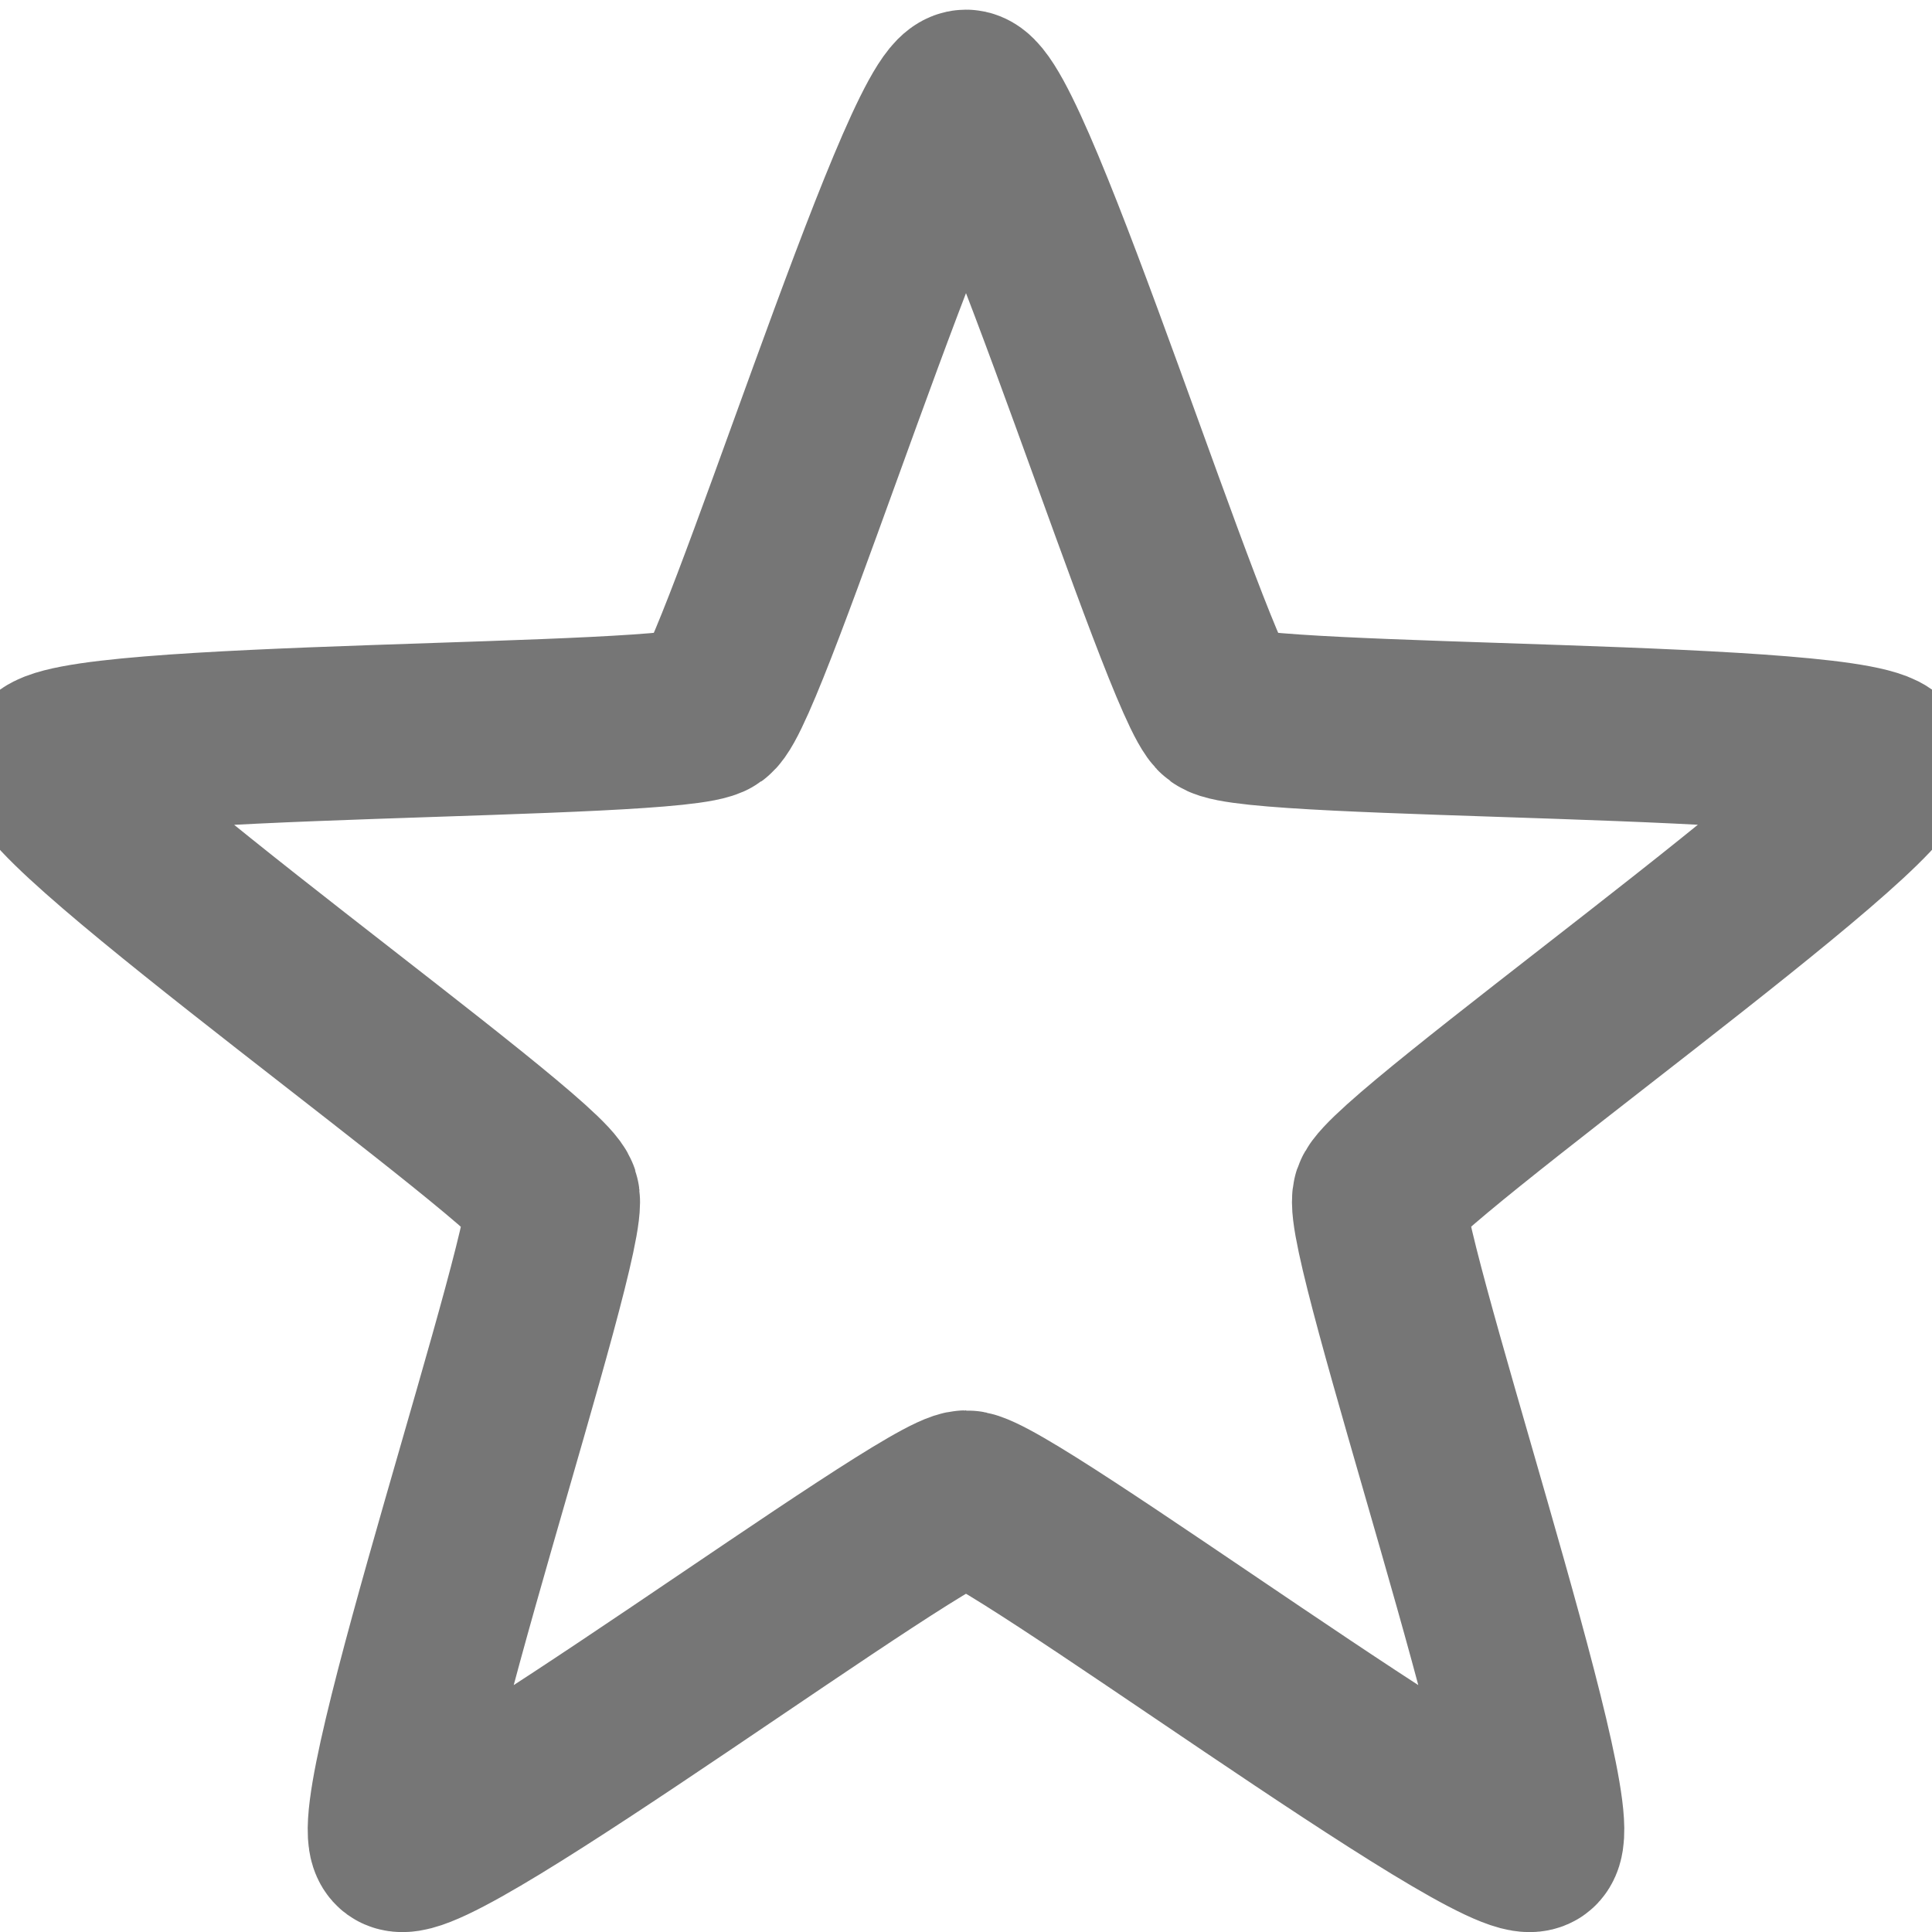 <?xml version="1.0" encoding="UTF-8" standalone="no"?>
<!-- Created with Inkscape (http://www.inkscape.org/) -->

<svg
   xmlns:dc="http://purl.org/dc/elements/1.1/"
   xmlns:cc="http://creativecommons.org/ns#"
   xmlns:rdf="http://www.w3.org/1999/02/22-rdf-syntax-ns#"
   xmlns:svg="http://www.w3.org/2000/svg"
   xmlns="http://www.w3.org/2000/svg"
   xmlns:xlink="http://www.w3.org/1999/xlink"
   xmlns:sodipodi="http://sodipodi.sourceforge.net/DTD/sodipodi-0.dtd"
   xmlns:inkscape="http://www.inkscape.org/namespaces/inkscape"
   width="20"
   height="20"
   id="svg2"
   sodipodi:version="0.32"
   inkscape:version="0.48.1 "
   version="1.0"
   sodipodi:docname="rating_empty.svg"
   inkscape:output_extension="org.inkscape.output.svg.inkscape">
  <defs
     id="defs4">
    <linearGradient
       id="linearGradient3846">
      <stop
         style="stop-color:#faa824;stop-opacity:1;"
         offset="0"
         id="stop3848" />
      <stop
         style="stop-color:#f6ff45;stop-opacity:1;"
         offset="1"
         id="stop3850" />
    </linearGradient>
    <linearGradient
       id="linearGradient3173">
      <stop
         style="stop-color:#b85100;stop-opacity:1;"
         offset="0"
         id="stop3175" />
      <stop
         style="stop-color:#733300;stop-opacity:1;"
         offset="1"
         id="stop3177" />
    </linearGradient>
    <linearGradient
       id="linearGradient3165">
      <stop
         style="stop-color:#ffcf4c;stop-opacity:1;"
         offset="0"
         id="stop3167" />
      <stop
         style="stop-color:#fdb900;stop-opacity:1;"
         offset="1"
         id="stop3169" />
    </linearGradient>
    <inkscape:perspective
       sodipodi:type="inkscape:persp3d"
       inkscape:vp_x="0 : 526.18109 : 1"
       inkscape:vp_y="0 : 1000 : 0"
       inkscape:vp_z="744.09448 : 526.18109 : 1"
       inkscape:persp3d-origin="372.04724 : 350.78739 : 1"
       id="perspective10" />
    <radialGradient
       inkscape:collect="always"
       xlink:href="#linearGradient3165"
       id="radialGradient3171"
       cx="9.382"
       cy="11.484"
       fx="9.382"
       fy="11.484"
       r="10.058"
       gradientTransform="matrix(1,2.540491e-8,-2.666771e-8,0.957,3.0624298e-7,0.491)"
       gradientUnits="userSpaceOnUse" />
    <linearGradient
       inkscape:collect="always"
       xlink:href="#linearGradient3173"
       id="linearGradient3179"
       x1="14.023"
       y1="3.803"
       x2="5.392"
       y2="16.036"
       gradientUnits="userSpaceOnUse" />
    <linearGradient
       inkscape:collect="always"
       xlink:href="#linearGradient3846"
       id="linearGradient3852"
       x1="12"
       y1="16"
       x2="7"
       y2="5"
       gradientUnits="userSpaceOnUse" />
  </defs>
  <sodipodi:namedview
     id="base"
     pagecolor="#ffffff"
     bordercolor="#666666"
     borderopacity="1.0"
     gridtolerance="10000"
     guidetolerance="10"
     objecttolerance="10"
     inkscape:pageopacity="0.0"
     inkscape:pageshadow="2"
     inkscape:zoom="45.254834"
     inkscape:cx="12.727961"
     inkscape:cy="11.793721"
     inkscape:document-units="px"
     inkscape:current-layer="layer1"
     showgrid="true"
     inkscape:snap-global="true"
     inkscape:window-width="1751"
     inkscape:window-height="1074"
     inkscape:window-x="-8"
     inkscape:window-y="0"
     inkscape:snap-to-guides="true"
     inkscape:window-maximized="0">
    <inkscape:grid
       type="xygrid"
       id="grid3155"
       visible="true"
       enabled="true" />
  </sodipodi:namedview>
  <g
     inkscape:label="Layer 1"
     inkscape:groupmode="layer"
     id="layer1">
    <path
       sodipodi:type="star"
       style="fill:none;fill-opacity:1;fill-rule:evenodd;stroke:#767676;stroke-width:1.8;stroke-linecap:butt;stroke-linejoin:miter;stroke-opacity:1;stroke-miterlimit:4;stroke-dasharray:none"
       id="path3076"
       sodipodi:sides="5"
       sodipodi:cx="10"
       sodipodi:cy="10"
       sodipodi:r1="10"
       sodipodi:r2="4.5"
       sodipodi:arg1="-1.5707963"
       sodipodi:arg2="-0.9424778"
       inkscape:flatsided="false"
       inkscape:rounded="0.06"
       inkscape:randomized="0"
       d="m 10,0 c 0.413,0 2.311,6.117 2.645,6.359 0.334,0.243 6.738,0.157 6.866,0.55 0.128,0.393 -5.103,4.088 -5.231,4.481 -0.128,0.393 1.932,6.457 1.598,6.7 C 15.544,18.333 10.413,14.5 10,14.5 9.587,14.5 4.456,18.333 4.122,18.09 3.788,17.847 5.848,11.784 5.72,11.391 5.593,10.998 0.362,7.303 0.489,6.91 0.617,6.517 7.021,6.602 7.355,6.359 7.689,6.117 9.587,0 10,0 z"
       inkscape:transform-center-y="-0.94752847"
       transform="translate(-2.6794897e-7,1)" />
  </g>
</svg>
